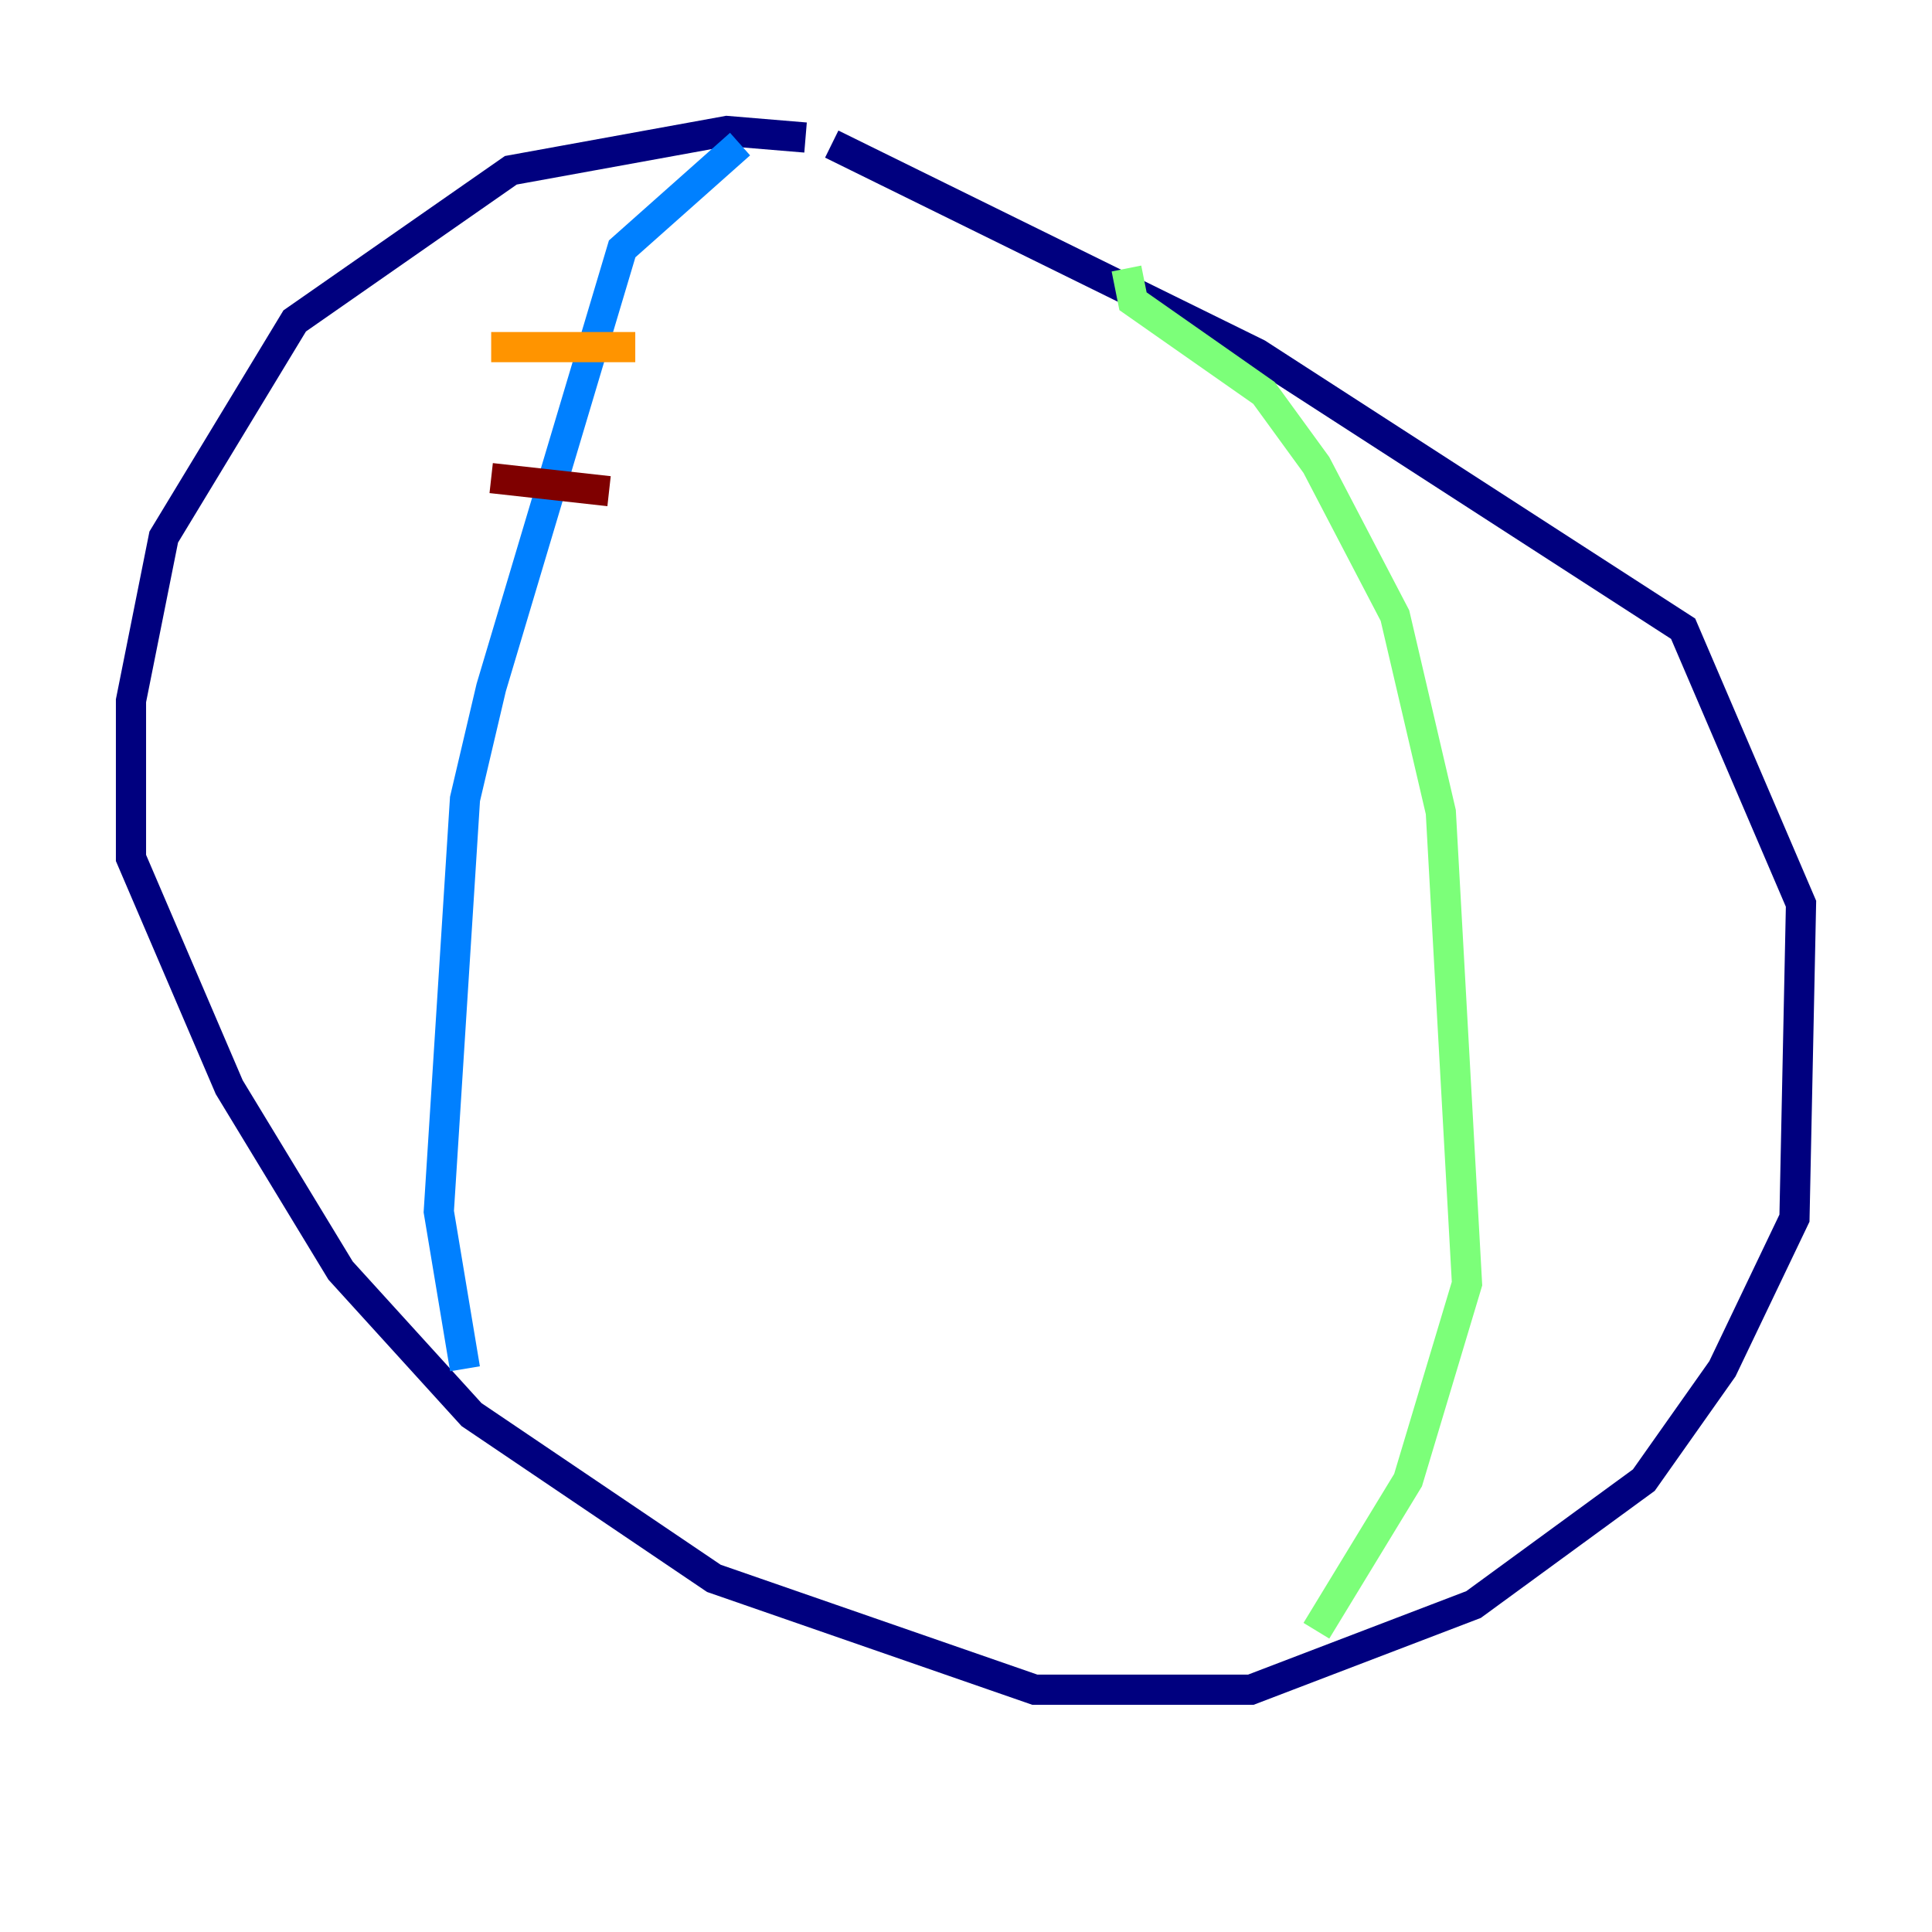 <?xml version="1.0" encoding="utf-8" ?>
<svg baseProfile="tiny" height="128" version="1.2" viewBox="0,0,128,128" width="128" xmlns="http://www.w3.org/2000/svg" xmlns:ev="http://www.w3.org/2001/xml-events" xmlns:xlink="http://www.w3.org/1999/xlink"><defs /><polyline fill="none" points="53.37,9.112 48.163,8.678 33.844,11.281 19.525,21.261 10.848,35.58 8.678,46.427 8.678,56.841 15.186,72.027 22.563,84.176 31.241,93.722 47.295,104.57 68.556,111.946 82.875,111.946 97.627,106.305 108.909,98.061 114.115,90.685 118.888,80.705 119.322,59.878 111.512,41.654 83.308,23.43 55.105,9.546" stroke="#00007f" stroke-width="2" /><polyline fill="none" points="49.031,9.546 41.22,16.488 32.542,45.559 30.807,52.936 29.071,80.271 30.807,90.685" stroke="#0080ff" stroke-width="2" /><polyline fill="none" points="74.63,17.79 75.064,19.959 83.742,26.034 87.214,30.807 92.42,40.786 95.458,53.803 97.193,85.044 93.288,98.061 87.214,108.041" stroke="#7cff79" stroke-width="2" /><polyline fill="none" points="32.542,22.997 42.088,22.997" stroke="#ff9400" stroke-width="2" /><polyline fill="none" points="32.542,31.675 40.352,32.542" stroke="#7f0000" stroke-width="2" /></svg>